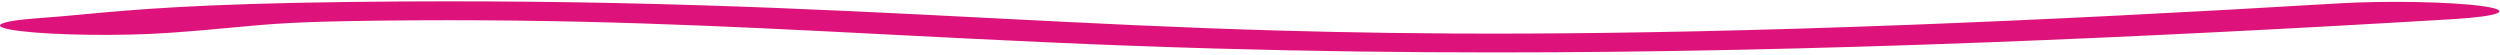 <svg width="364" height="8" viewBox="0 0 364 8" fill="none" xmlns="http://www.w3.org/2000/svg">
<path d="M24.303 4.803C28.268 4.531 31.285 4.248 33.939 3.999C39.588 3.469 42.99 3.15 55.055 3.007C83.407 2.667 104.726 3.763 129.41 5.029C144.303 5.793 159.691 6.584 177.494 7.081C190.654 7.448 203.973 7.634 217.736 7.634C240.092 7.634 263.632 7.144 289.575 6.157C310.249 5.369 332.971 4.237 357.119 2.791C364.108 2.372 366.025 1.52 361.409 0.886C356.8 0.253 347.409 0.079 340.401 0.497C317.816 1.851 296.764 2.902 277.832 3.623C232.374 5.355 205.121 4.978 186.43 4.455C171.771 4.045 158.455 3.361 144.347 2.638C117.387 1.253 89.541 -0.175 51.105 0.281C28.542 0.55 19.058 1.44 12.128 2.09C9.974 2.292 8.115 2.467 6.031 2.609C-0.654 3.067 -1.983 3.929 3.059 4.535C8.108 5.138 17.599 5.26 24.303 4.803Z" fill="#DD137B"/>
</svg>
